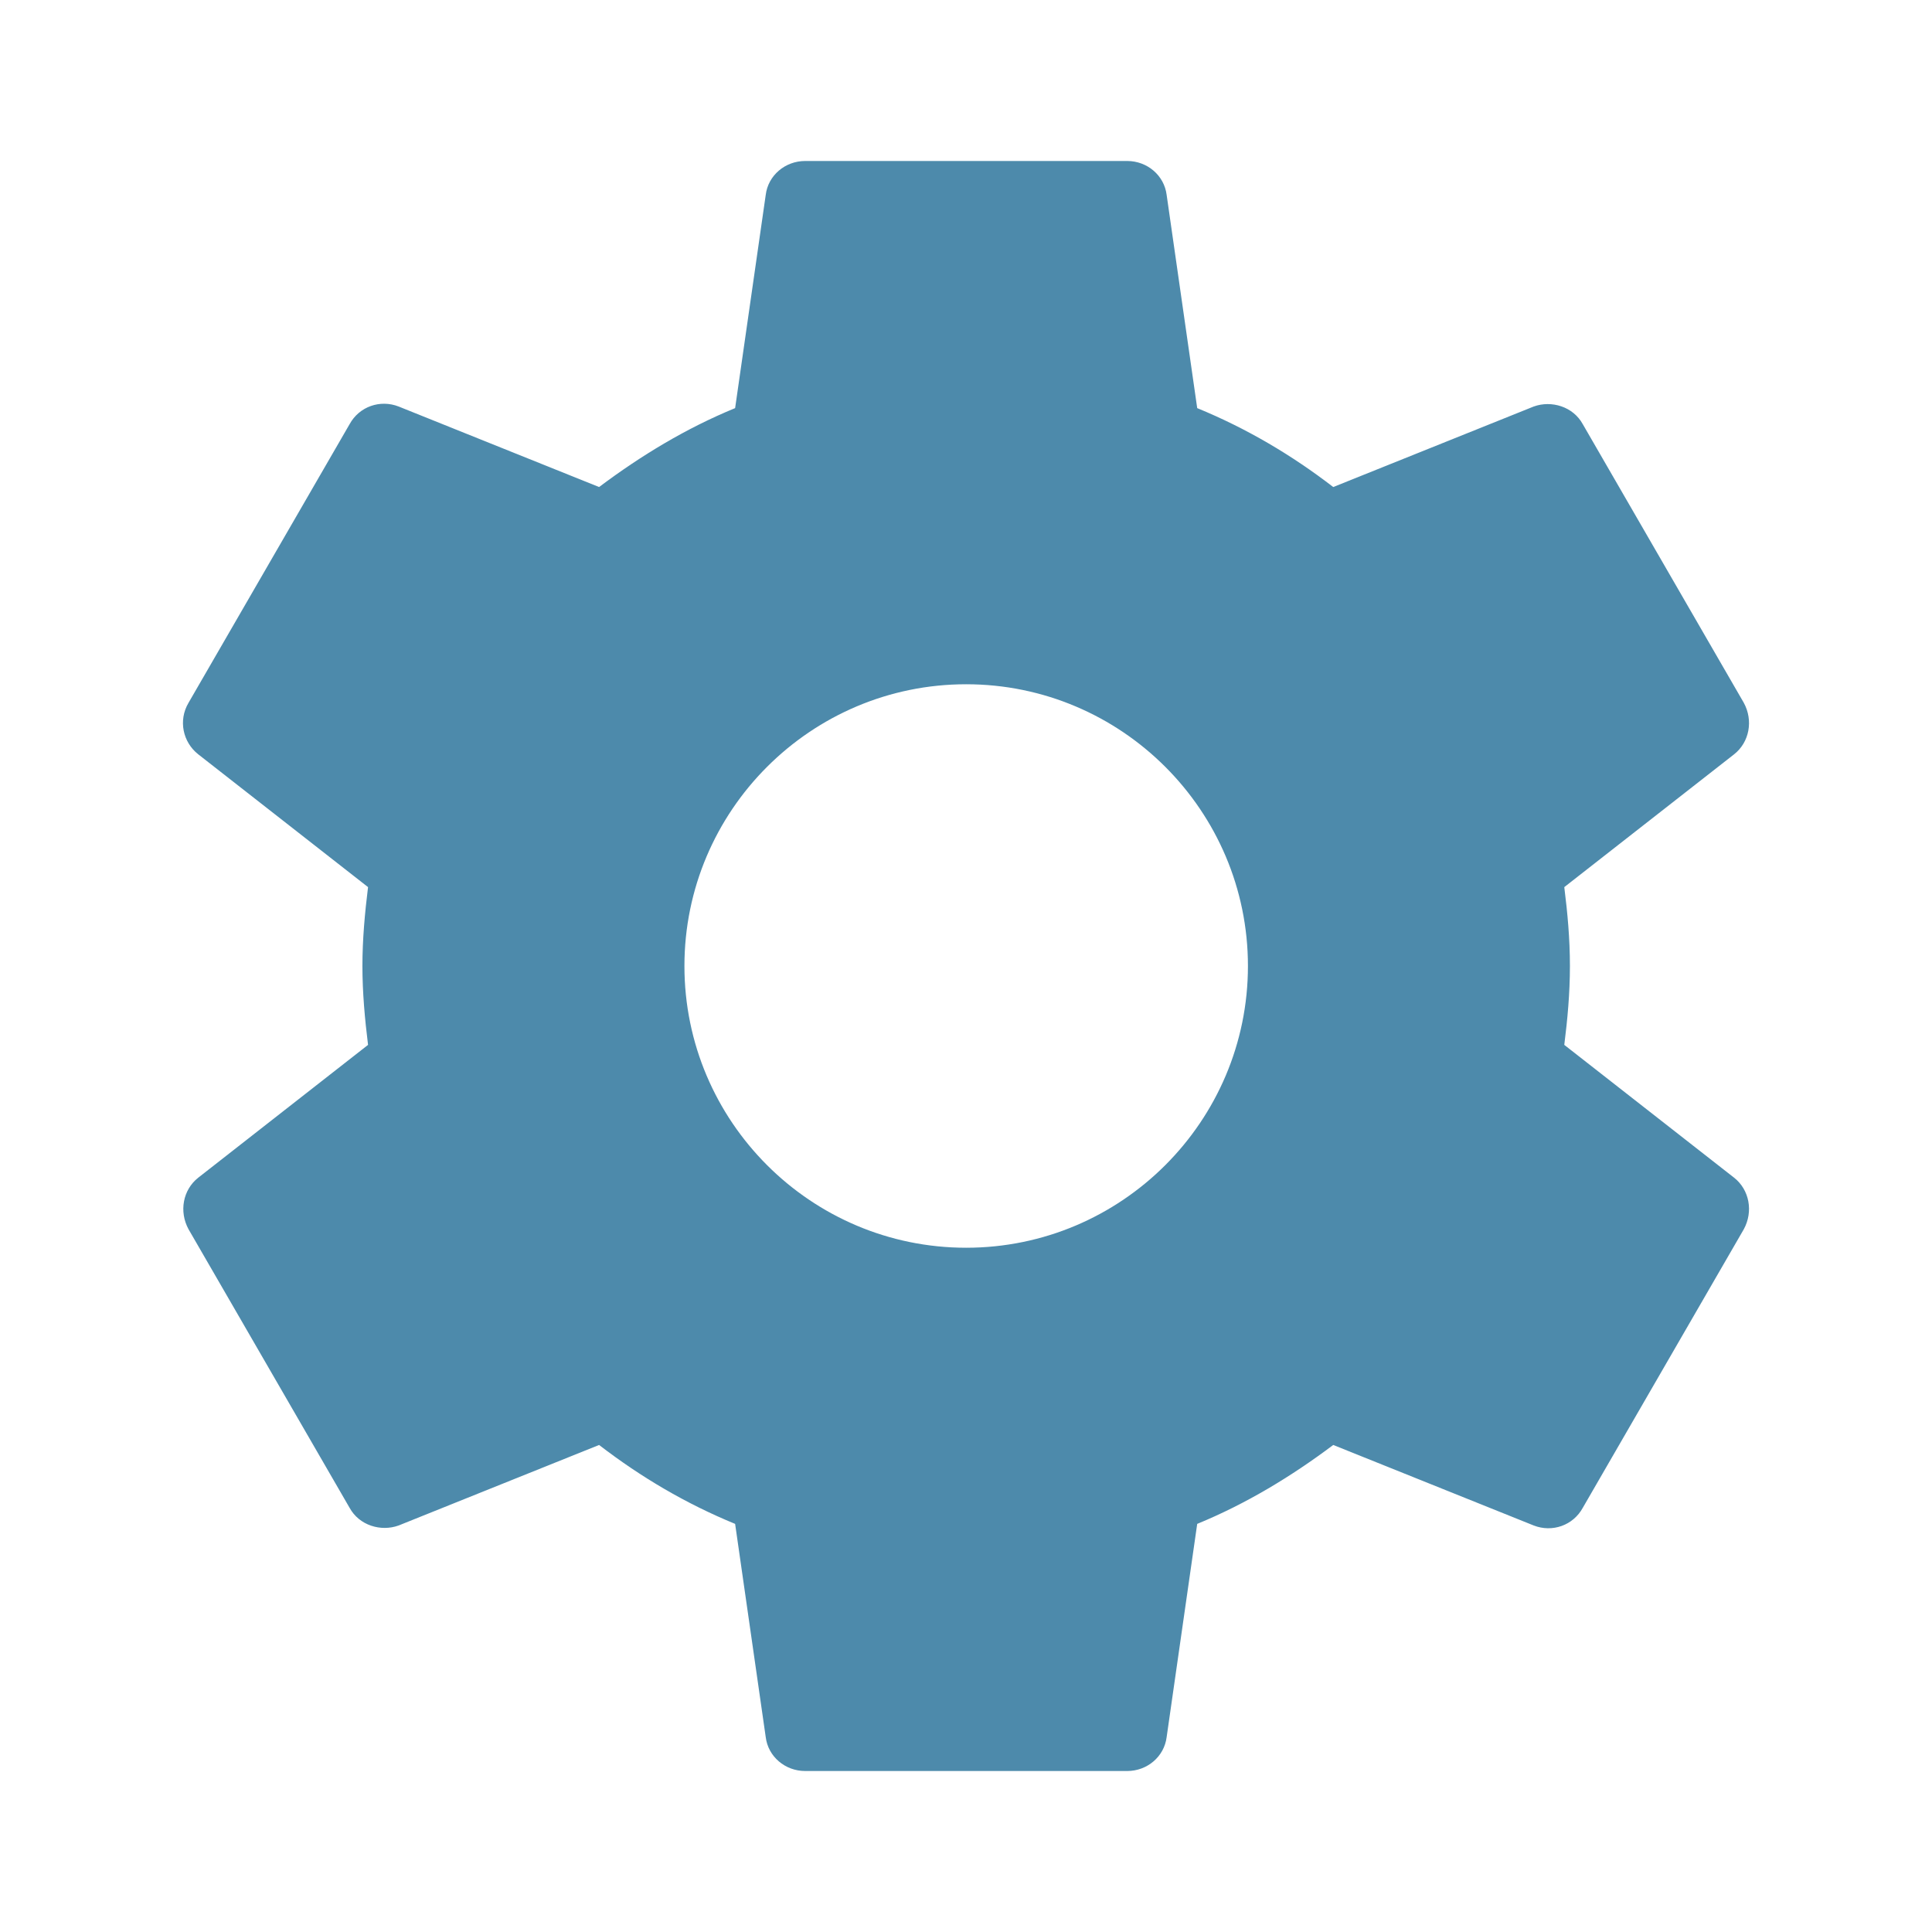 <svg width="58" height="58" viewBox="0 0 58 58" fill="none" xmlns="http://www.w3.org/2000/svg">
<path fill-rule="evenodd" clip-rule="evenodd" d="M47.13 29C47.13 29.822 47.058 30.595 46.961 31.368L52.06 35.356C52.519 35.718 52.64 36.371 52.35 36.903L47.517 45.264C47.227 45.796 46.599 46.013 46.043 45.796L40.025 43.379C38.769 44.322 37.415 45.143 35.941 45.748L35.023 52.152C34.95 52.732 34.443 53.167 33.839 53.167H24.172C23.568 53.167 23.06 52.732 22.988 52.152L22.069 45.748C20.595 45.143 19.242 44.346 17.985 43.379L11.968 45.796C11.436 45.989 10.784 45.796 10.494 45.264L5.66 36.903C5.37 36.371 5.491 35.718 5.95 35.356L11.049 31.368C10.953 30.595 10.88 29.797 10.88 29C10.88 28.203 10.953 27.405 11.049 26.632L5.95 22.644C5.491 22.282 5.346 21.629 5.66 21.098L10.494 12.736C10.784 12.204 11.412 11.987 11.968 12.204L17.985 14.621C19.242 13.678 20.595 12.857 22.069 12.252L22.988 5.848C23.06 5.268 23.568 4.833 24.172 4.833H33.839C34.443 4.833 34.95 5.268 35.023 5.848L35.941 12.252C37.415 12.857 38.769 13.654 40.025 14.621L46.043 12.204C46.574 12.011 47.227 12.204 47.517 12.736L52.35 21.098C52.64 21.629 52.519 22.282 52.06 22.644L46.961 26.632C47.058 27.405 47.13 28.178 47.13 29ZM20.547 29C20.547 33.664 24.341 37.458 29.005 37.458C33.669 37.458 37.464 33.664 37.464 29C37.464 24.336 33.669 20.542 29.005 20.542C24.341 20.542 20.547 24.336 20.547 29Z" fill="#4D8AAB"/>
</svg>
